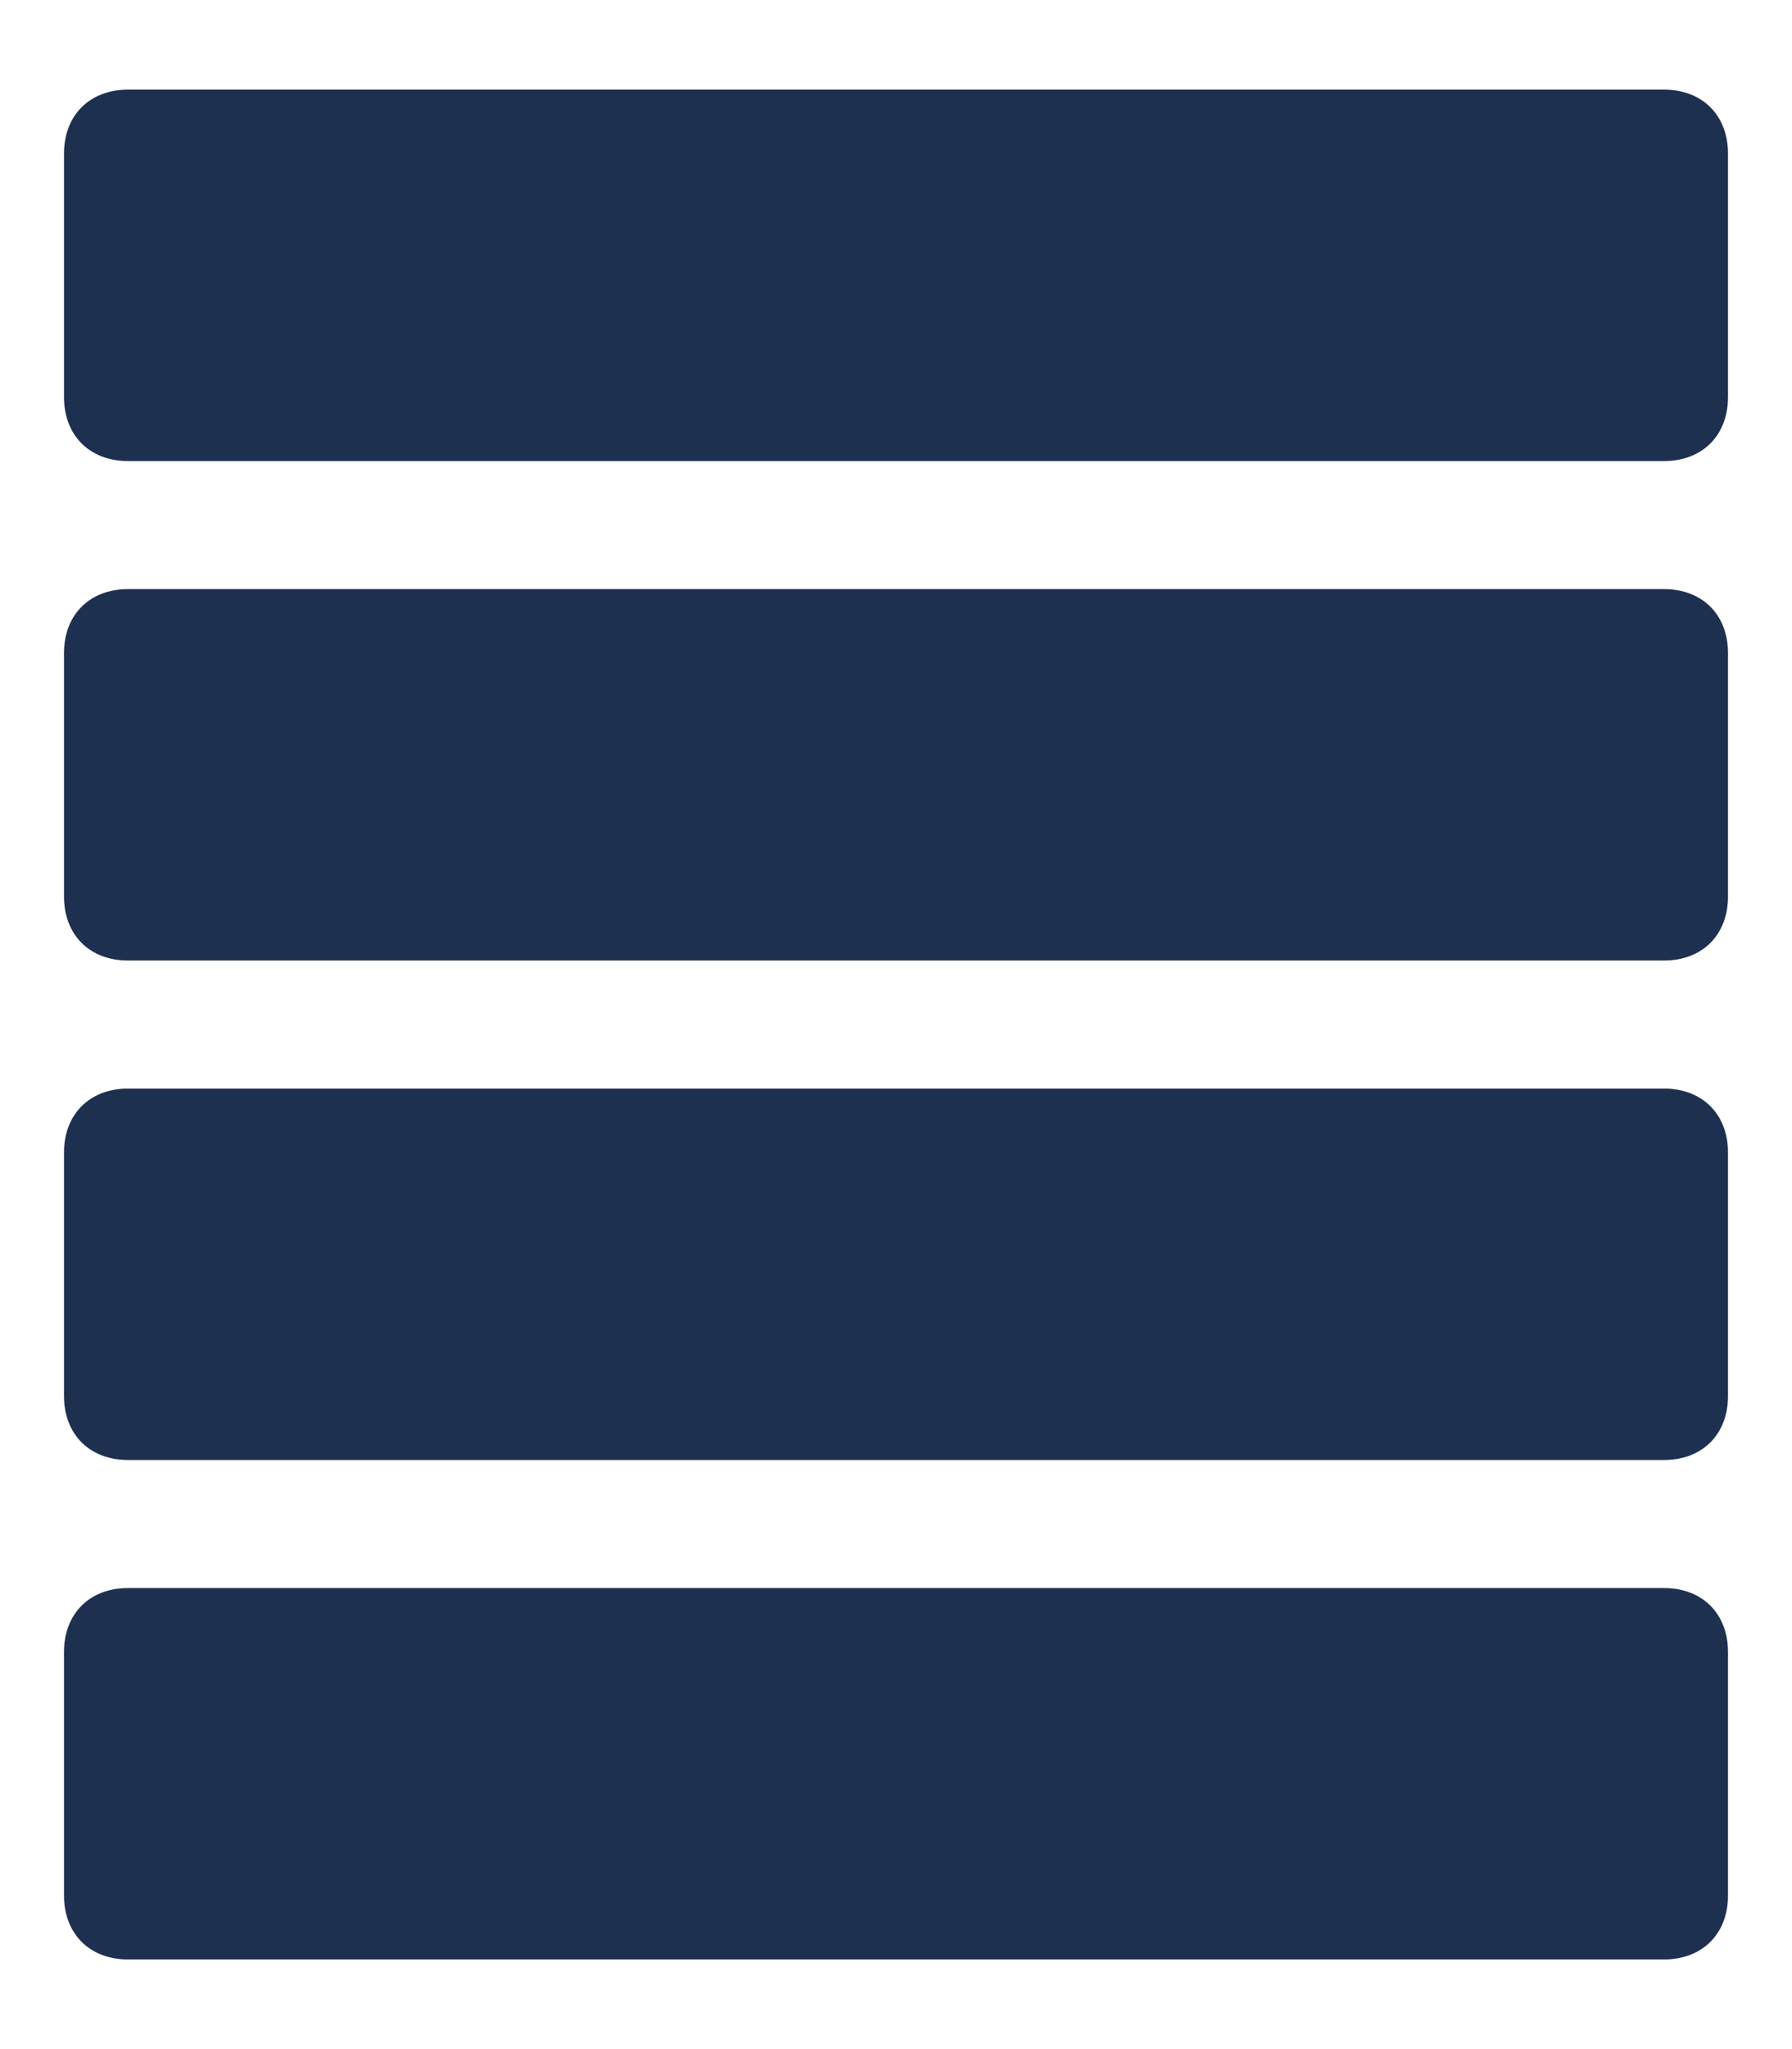 <?xml version="1.0" encoding="utf-8"?>
<!-- Generator: Adobe Illustrator 27.3.1, SVG Export Plug-In . SVG Version: 6.00 Build 0)  -->
<svg version="1.1" id="Layer_1" xmlns="http://www.w3.org/2000/svg" xmlns:xlink="http://www.w3.org/1999/xlink" x="0px" y="0px"
	 viewBox="0 0 14 16" style="enable-background:new 0 0 14 16;" xml:space="preserve">
<style type="text/css">
	.st0{fill:#1E3050;}
</style>
<g>
	<path class="st0" d="M13,3.6H1c-0.3,0-0.5-0.2-0.5-0.5V1.2c0-0.3,0.2-0.5,0.5-0.5H13c0.3,0,0.5,0.2,0.5,0.5v1.9
		C13.5,3.4,13.3,3.6,13,3.6z"/>
	<path class="st0" d="M13,7.5H1C0.7,7.5,0.5,7.3,0.5,7V5.1c0-0.3,0.2-0.5,0.5-0.5H13c0.3,0,0.5,0.2,0.5,0.5V7
		C13.5,7.3,13.3,7.5,13,7.5z"/>
	<path class="st0" d="M13,11.4H1c-0.3,0-0.5-0.2-0.5-0.5V9c0-0.3,0.2-0.5,0.5-0.5H13c0.3,0,0.5,0.2,0.5,0.5v1.9
		C13.5,11.2,13.3,11.4,13,11.4z"/>
	<path class="st0" d="M13,15.3H1c-0.3,0-0.5-0.2-0.5-0.5v-1.9c0-0.3,0.2-0.5,0.5-0.5H13c0.3,0,0.5,0.2,0.5,0.5v1.9
		C13.5,15.1,13.3,15.3,13,15.3z"/>
</g>
</svg>
